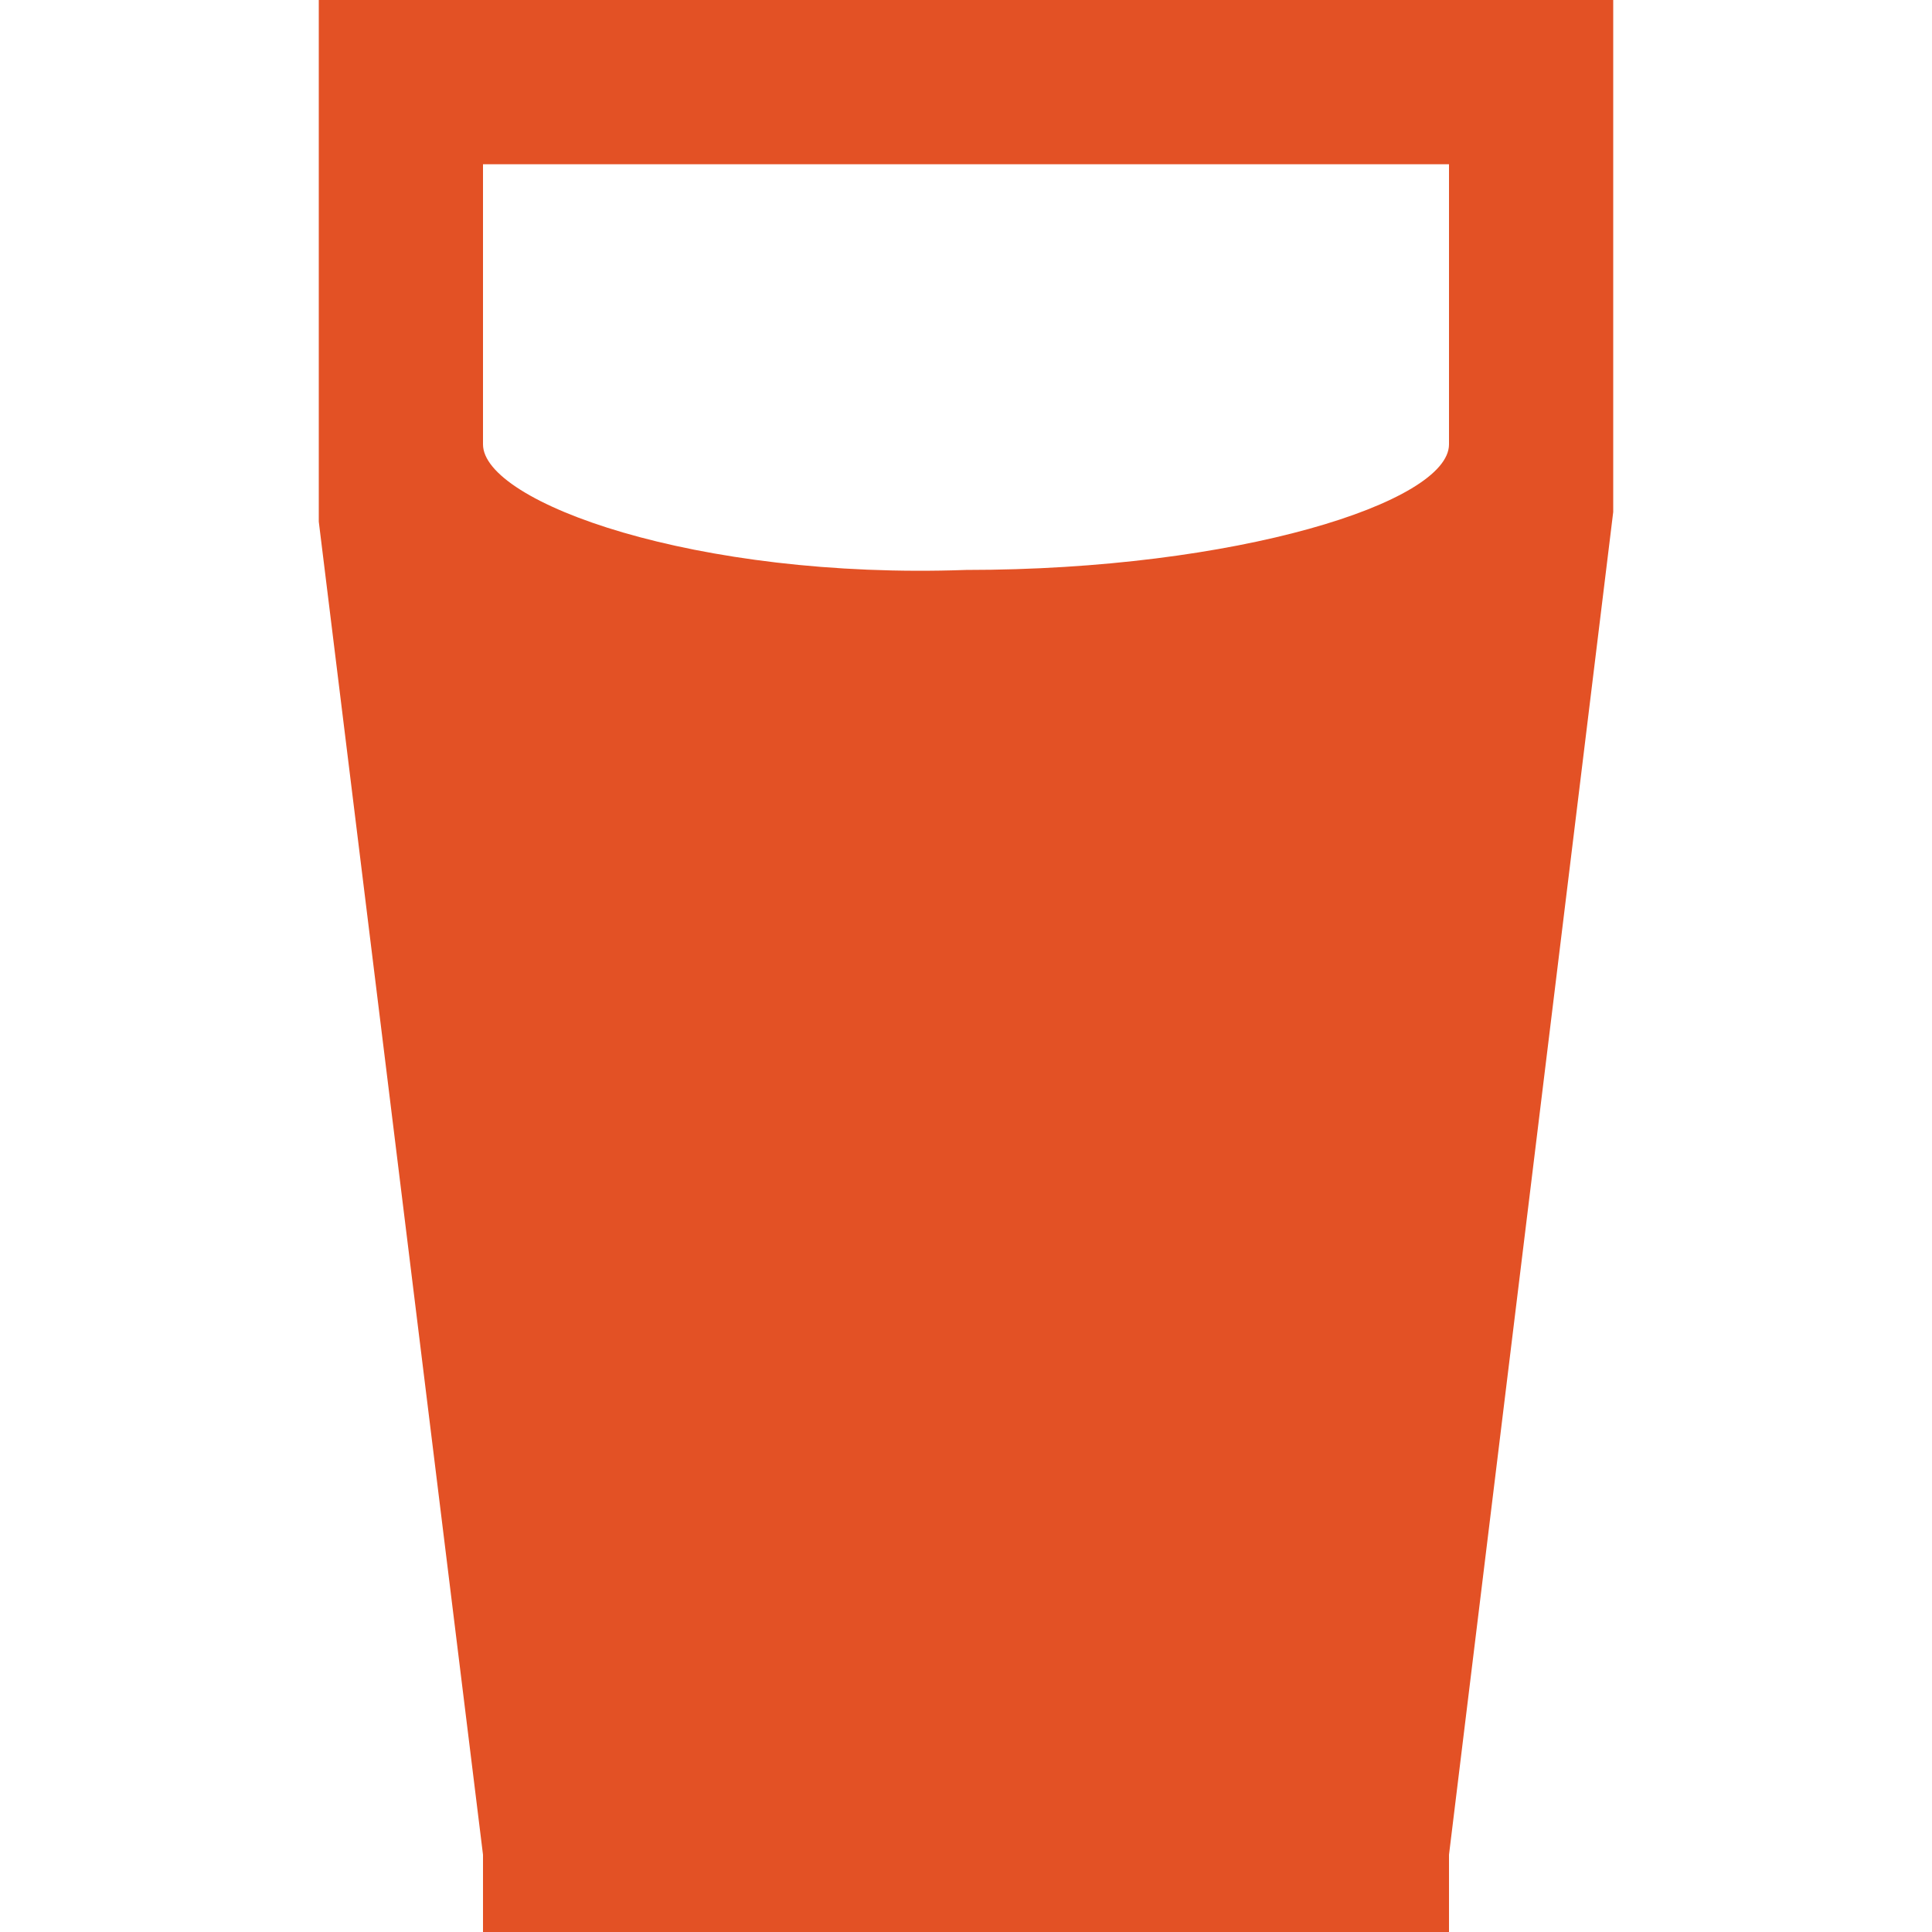 <?xml version="1.0" encoding="utf-8"?>
<!-- Generator: Adobe Illustrator 17.1.0, SVG Export Plug-In . SVG Version: 6.00 Build 0)  -->
<!DOCTYPE svg PUBLIC "-//W3C//DTD SVG 1.1//EN" "http://www.w3.org/Graphics/SVG/1.1/DTD/svg11.dtd">
<svg version="1.1" xmlns="http://www.w3.org/2000/svg" xmlns:xlink="http://www.w3.org/1999/xlink" x="0px" y="0px"
	 viewBox="0 0 20 20" enable-background="new 0 0 20 20" xml:space="preserve">
<g id="tag" display="none">
	<path display="inline" fill="#E35125" d="M17.2,0H9.3L0,9.3L10.7,20l9.2-9.2V2.6L17.2,0z M16.5,6.7c-0.9,0.9-2.3,0.9-3.1,0
		c-0.9-0.9-0.9-2.3,0-3.1c0.9-0.9,2.3-0.9,3.1,0C17.4,4.4,17.4,5.8,16.5,6.7z"/>
</g>
<g id="food_1_" display="none">
	<path display="inline" fill="#E35125" d="M7.5,5H5.8V0H4.2v5H2.5V0H0.8v4.2h0v2.5l3.3,2.5v1.7l-0.8,7.5c0,0.9,0.7,1.7,1.7,1.7
		c0.9,0,1.7-0.7,1.7-1.7l-0.8-7.5h0V9.1l3.3-2.5V0H7.5V5z M19.2,11.7c0,0,0-10-5.8-11.6v18.3c0,0.9,0.7,1.7,1.7,1.7s1.7-0.7,1.7-1.7
		l-0.8-6.6H19.2z"/>
</g>
<g id="drink_1_">
	<path fill="#E35125" d="M16.7,0H3.3l0,5.4L5,19.2V20h10v-0.8l1.7-13.9L16.7,0z M15,4.6L15,4.6c0,0.6-2.2,1.3-5,1.3
		C7.2,6,5,5.2,5,4.6c0,0,0,0,0,0h0l0-2.9h10V4.6z"/>
</g>
</svg>
